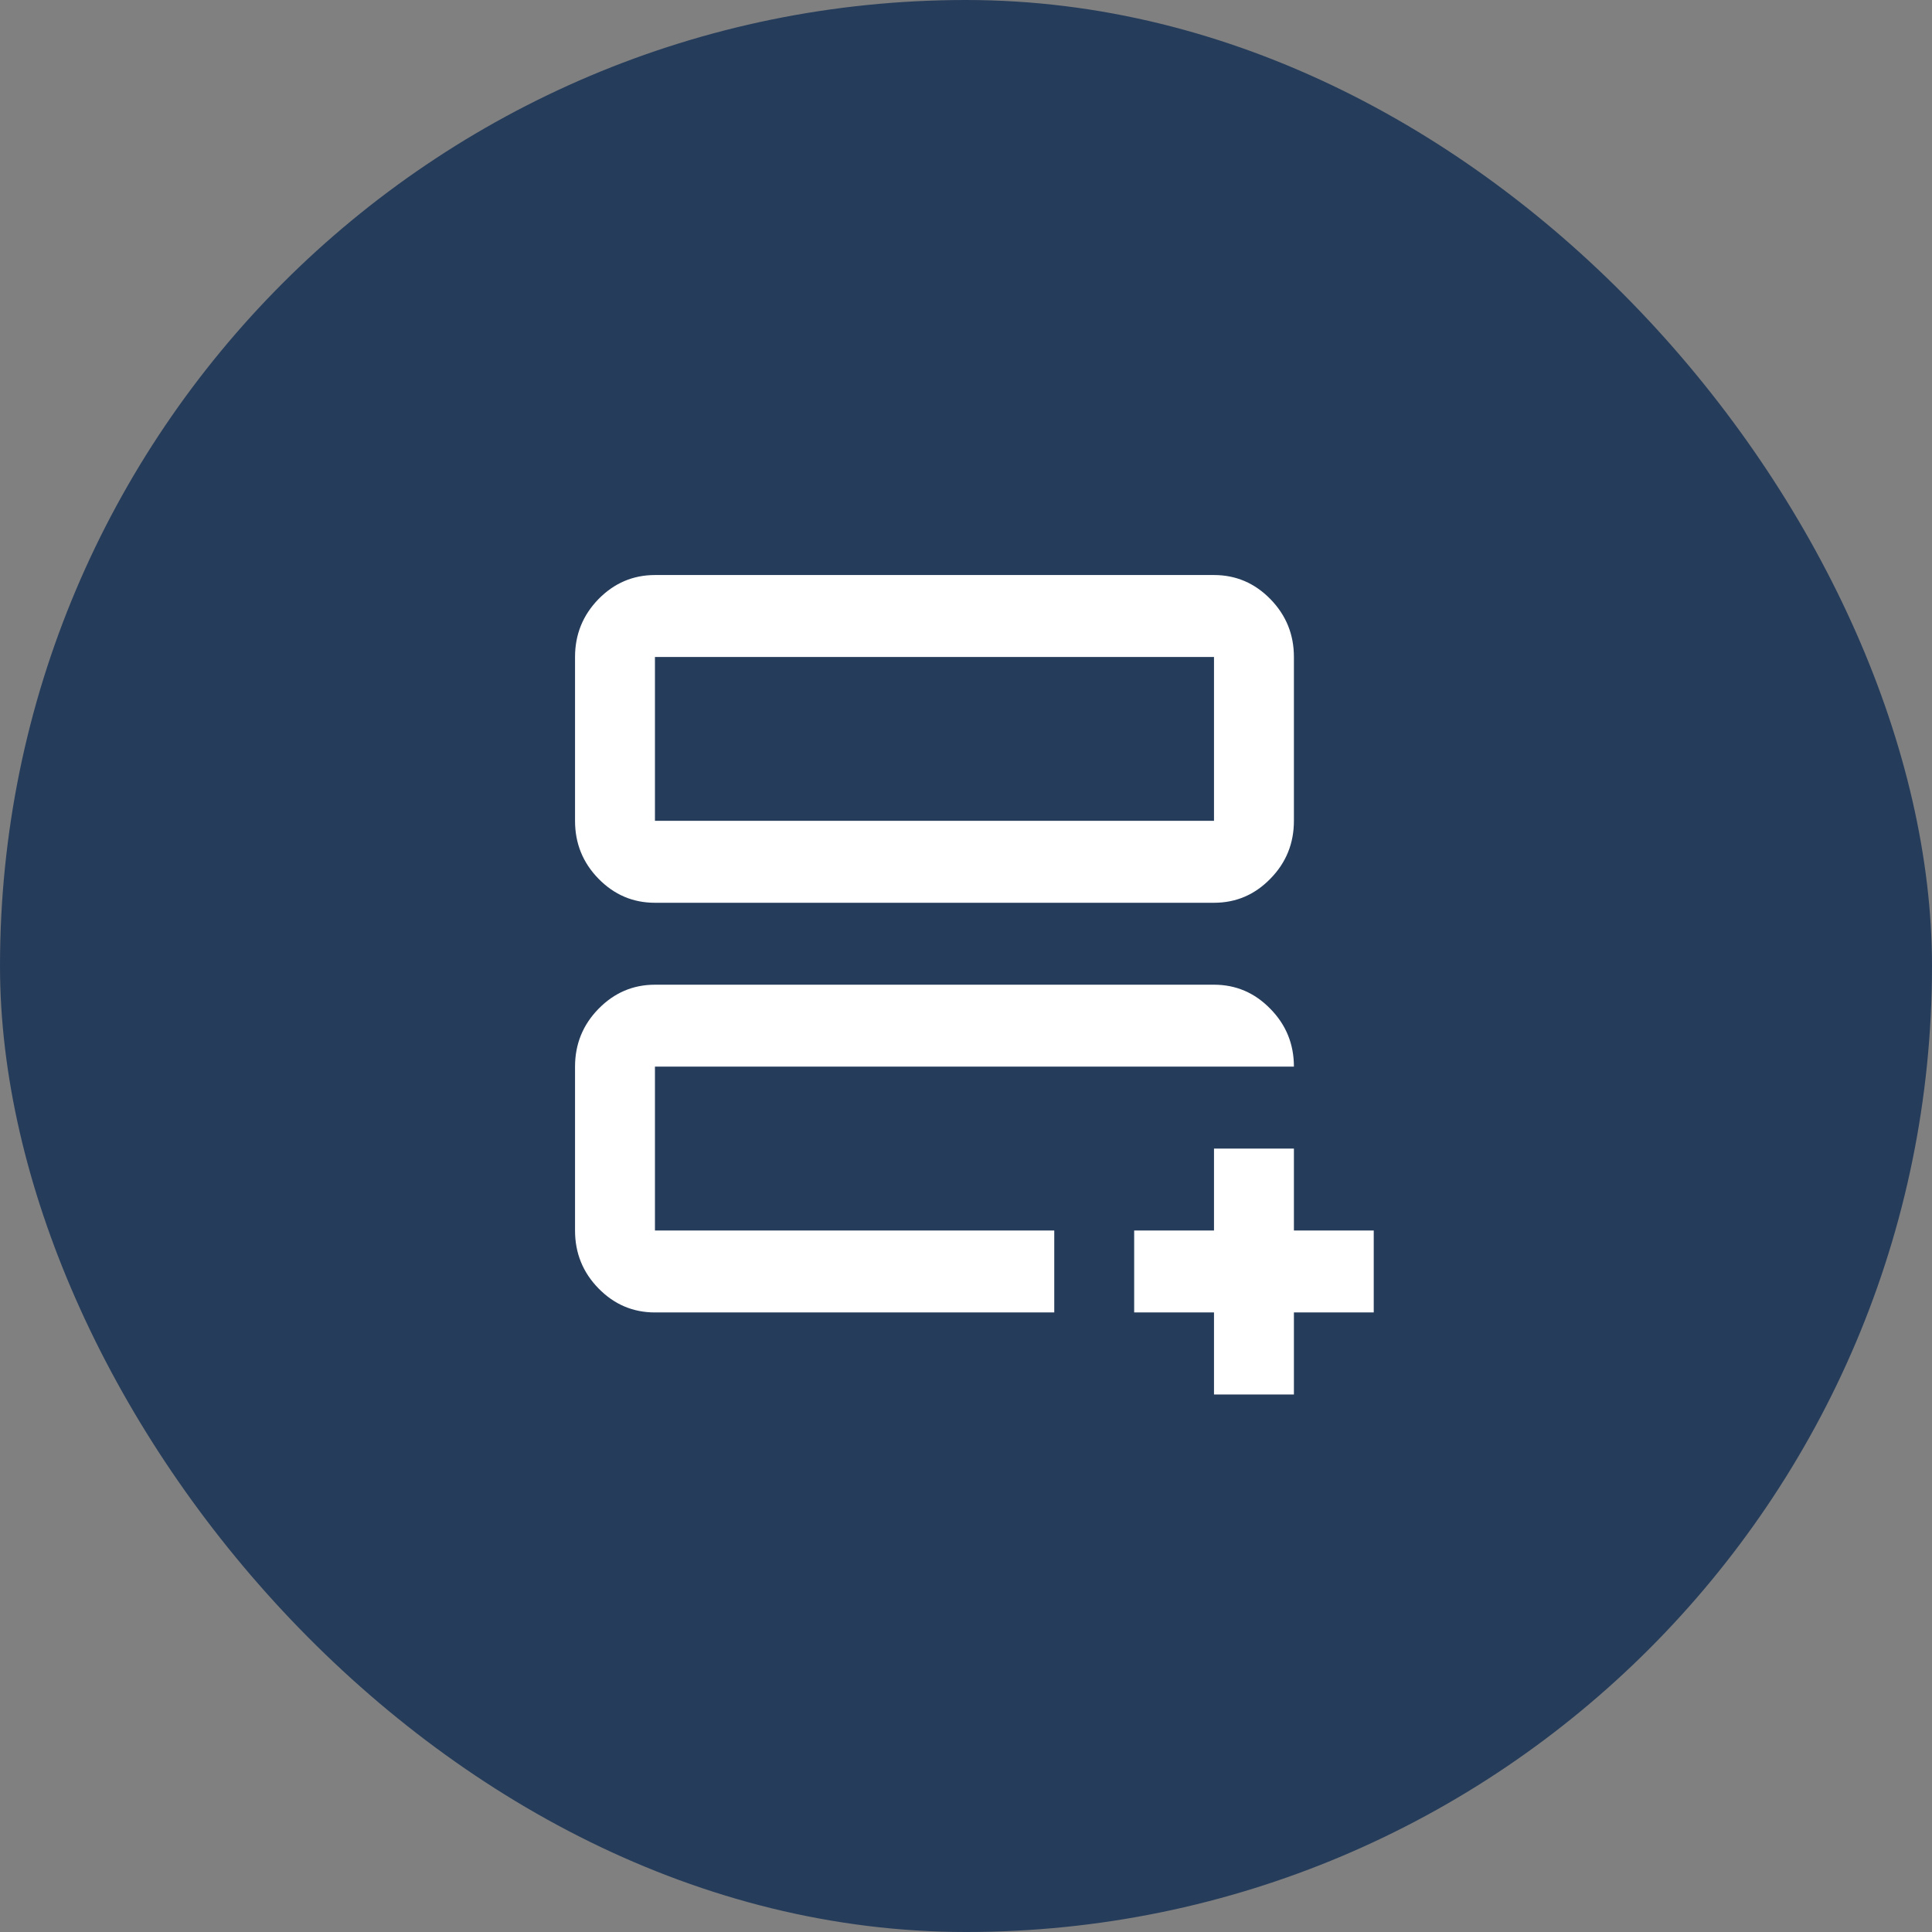 <svg width="22" height="22" viewBox="0 0 22 22" fill="none" xmlns="http://www.w3.org/2000/svg">
<rect x="0" y="0" width="22" height="22" fill="#808080" stroke="none"/>
<rect width="22" height="22" rx="11" fill="#253C5B"/>
<path d="M7.458 14.945C7.208 14.945 6.994 14.854 6.815 14.671C6.637 14.489 6.548 14.269 6.548 14.012V12.146C6.548 11.89 6.637 11.67 6.815 11.488C6.994 11.305 7.208 11.213 7.458 11.213H13.824C14.074 11.213 14.288 11.305 14.466 11.488C14.645 11.67 14.734 11.89 14.734 12.146H7.458V14.012H12.005V14.945H7.458ZM7.458 10.28C7.208 10.28 6.994 10.189 6.815 10.006C6.637 9.824 6.548 9.604 6.548 9.347V7.481C6.548 7.225 6.637 7.005 6.815 6.822C6.994 6.64 7.208 6.548 7.458 6.548H13.824C14.074 6.548 14.288 6.64 14.466 6.822C14.645 7.005 14.734 7.225 14.734 7.481V9.347C14.734 9.604 14.645 9.824 14.466 10.006C14.288 10.189 14.074 10.28 13.824 10.28H7.458ZM7.458 9.347H13.824V7.481H7.458V9.347ZM13.824 15.879V14.945H12.915V14.012H13.824V13.079H14.734V14.012H15.643V14.945H14.734V15.879H13.824Z" fill="white"/>
</svg>
